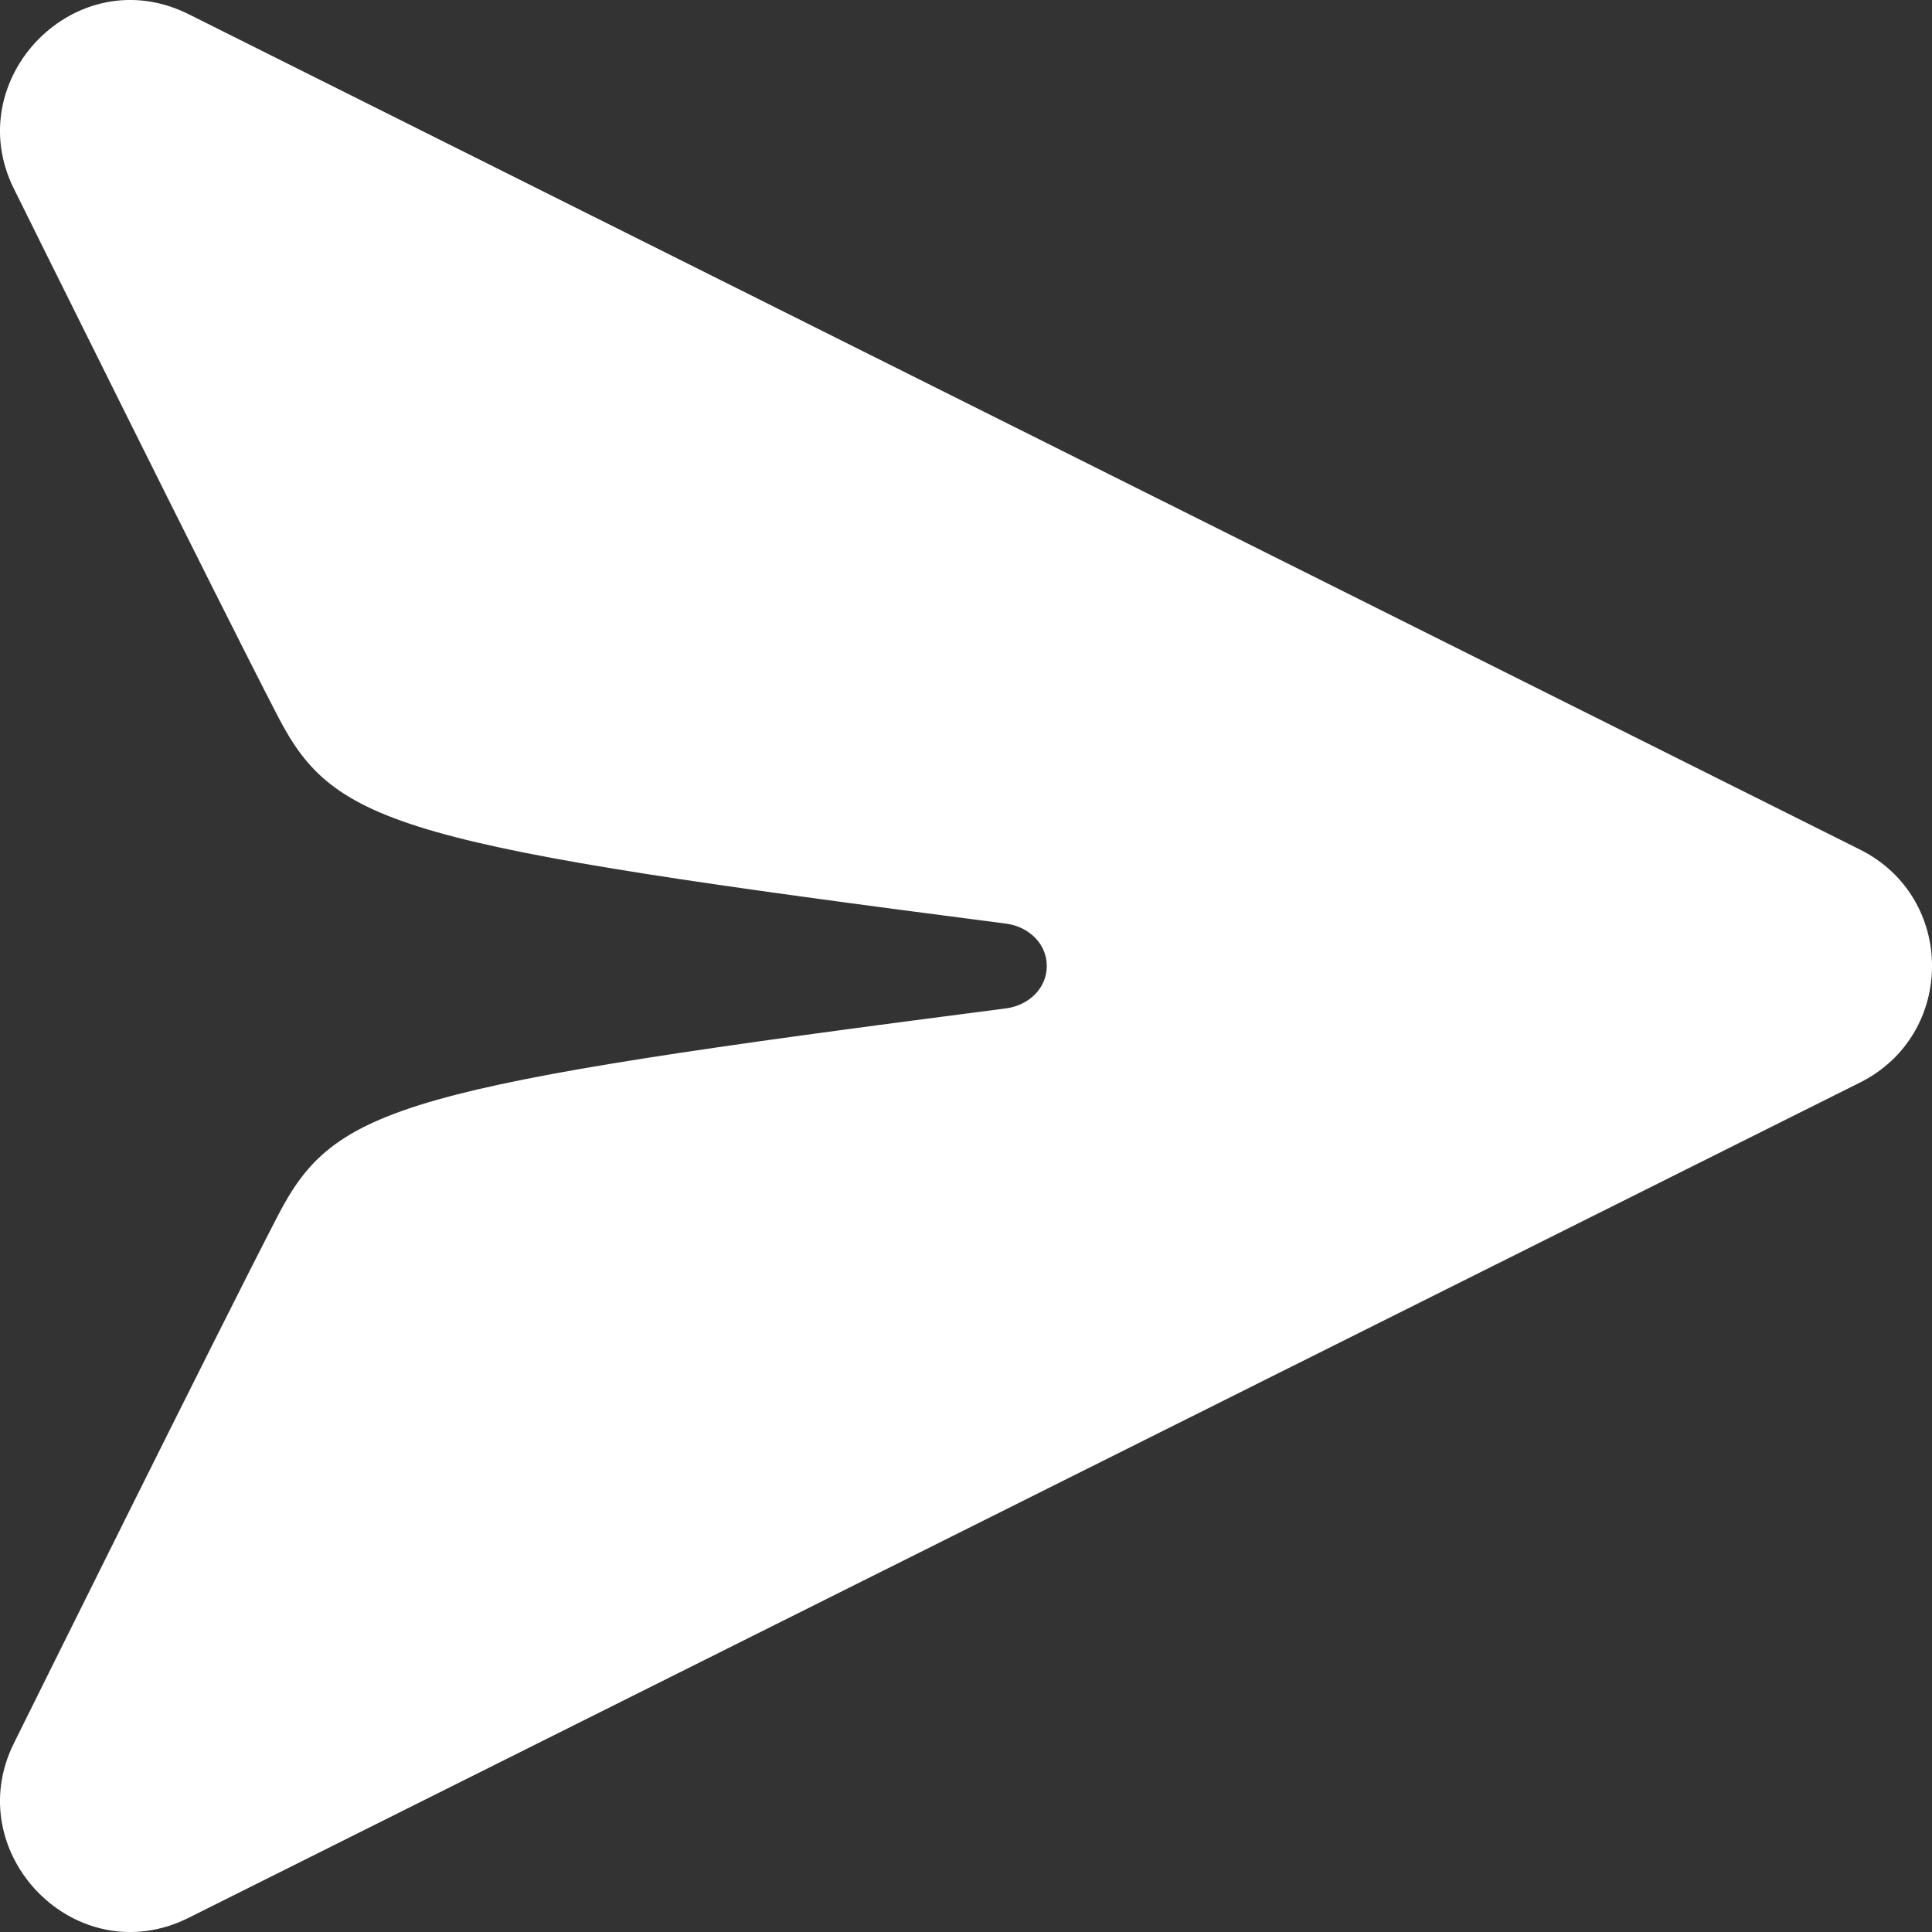 <svg xmlns="http://www.w3.org/2000/svg" width="16" height="16" fill="none" viewBox="0 0 16 16"><rect x="0" y="0" width="16" height="16" fill="#333333" stroke="none"/><path fill="#fff" d="M15.404 8.965L1.563 15.882C0.631 16.348 -0.34 15.348 0.116 14.435C0.116 14.435 1.832 10.971 2.303 10.064C2.775 9.156 3.315 8.999 8.331 8.351C8.517 8.327 8.669 8.187 8.669 8C8.669 7.813 8.517 7.673 8.331 7.649C3.315 7.001 2.775 6.844 2.303 5.936C1.832 5.029 0.116 1.565 0.116 1.565C-0.34 0.653 0.631 -0.348 1.563 0.118L15.404 7.036C16.199 7.433 16.199 8.567 15.404 8.965Z"/></svg>